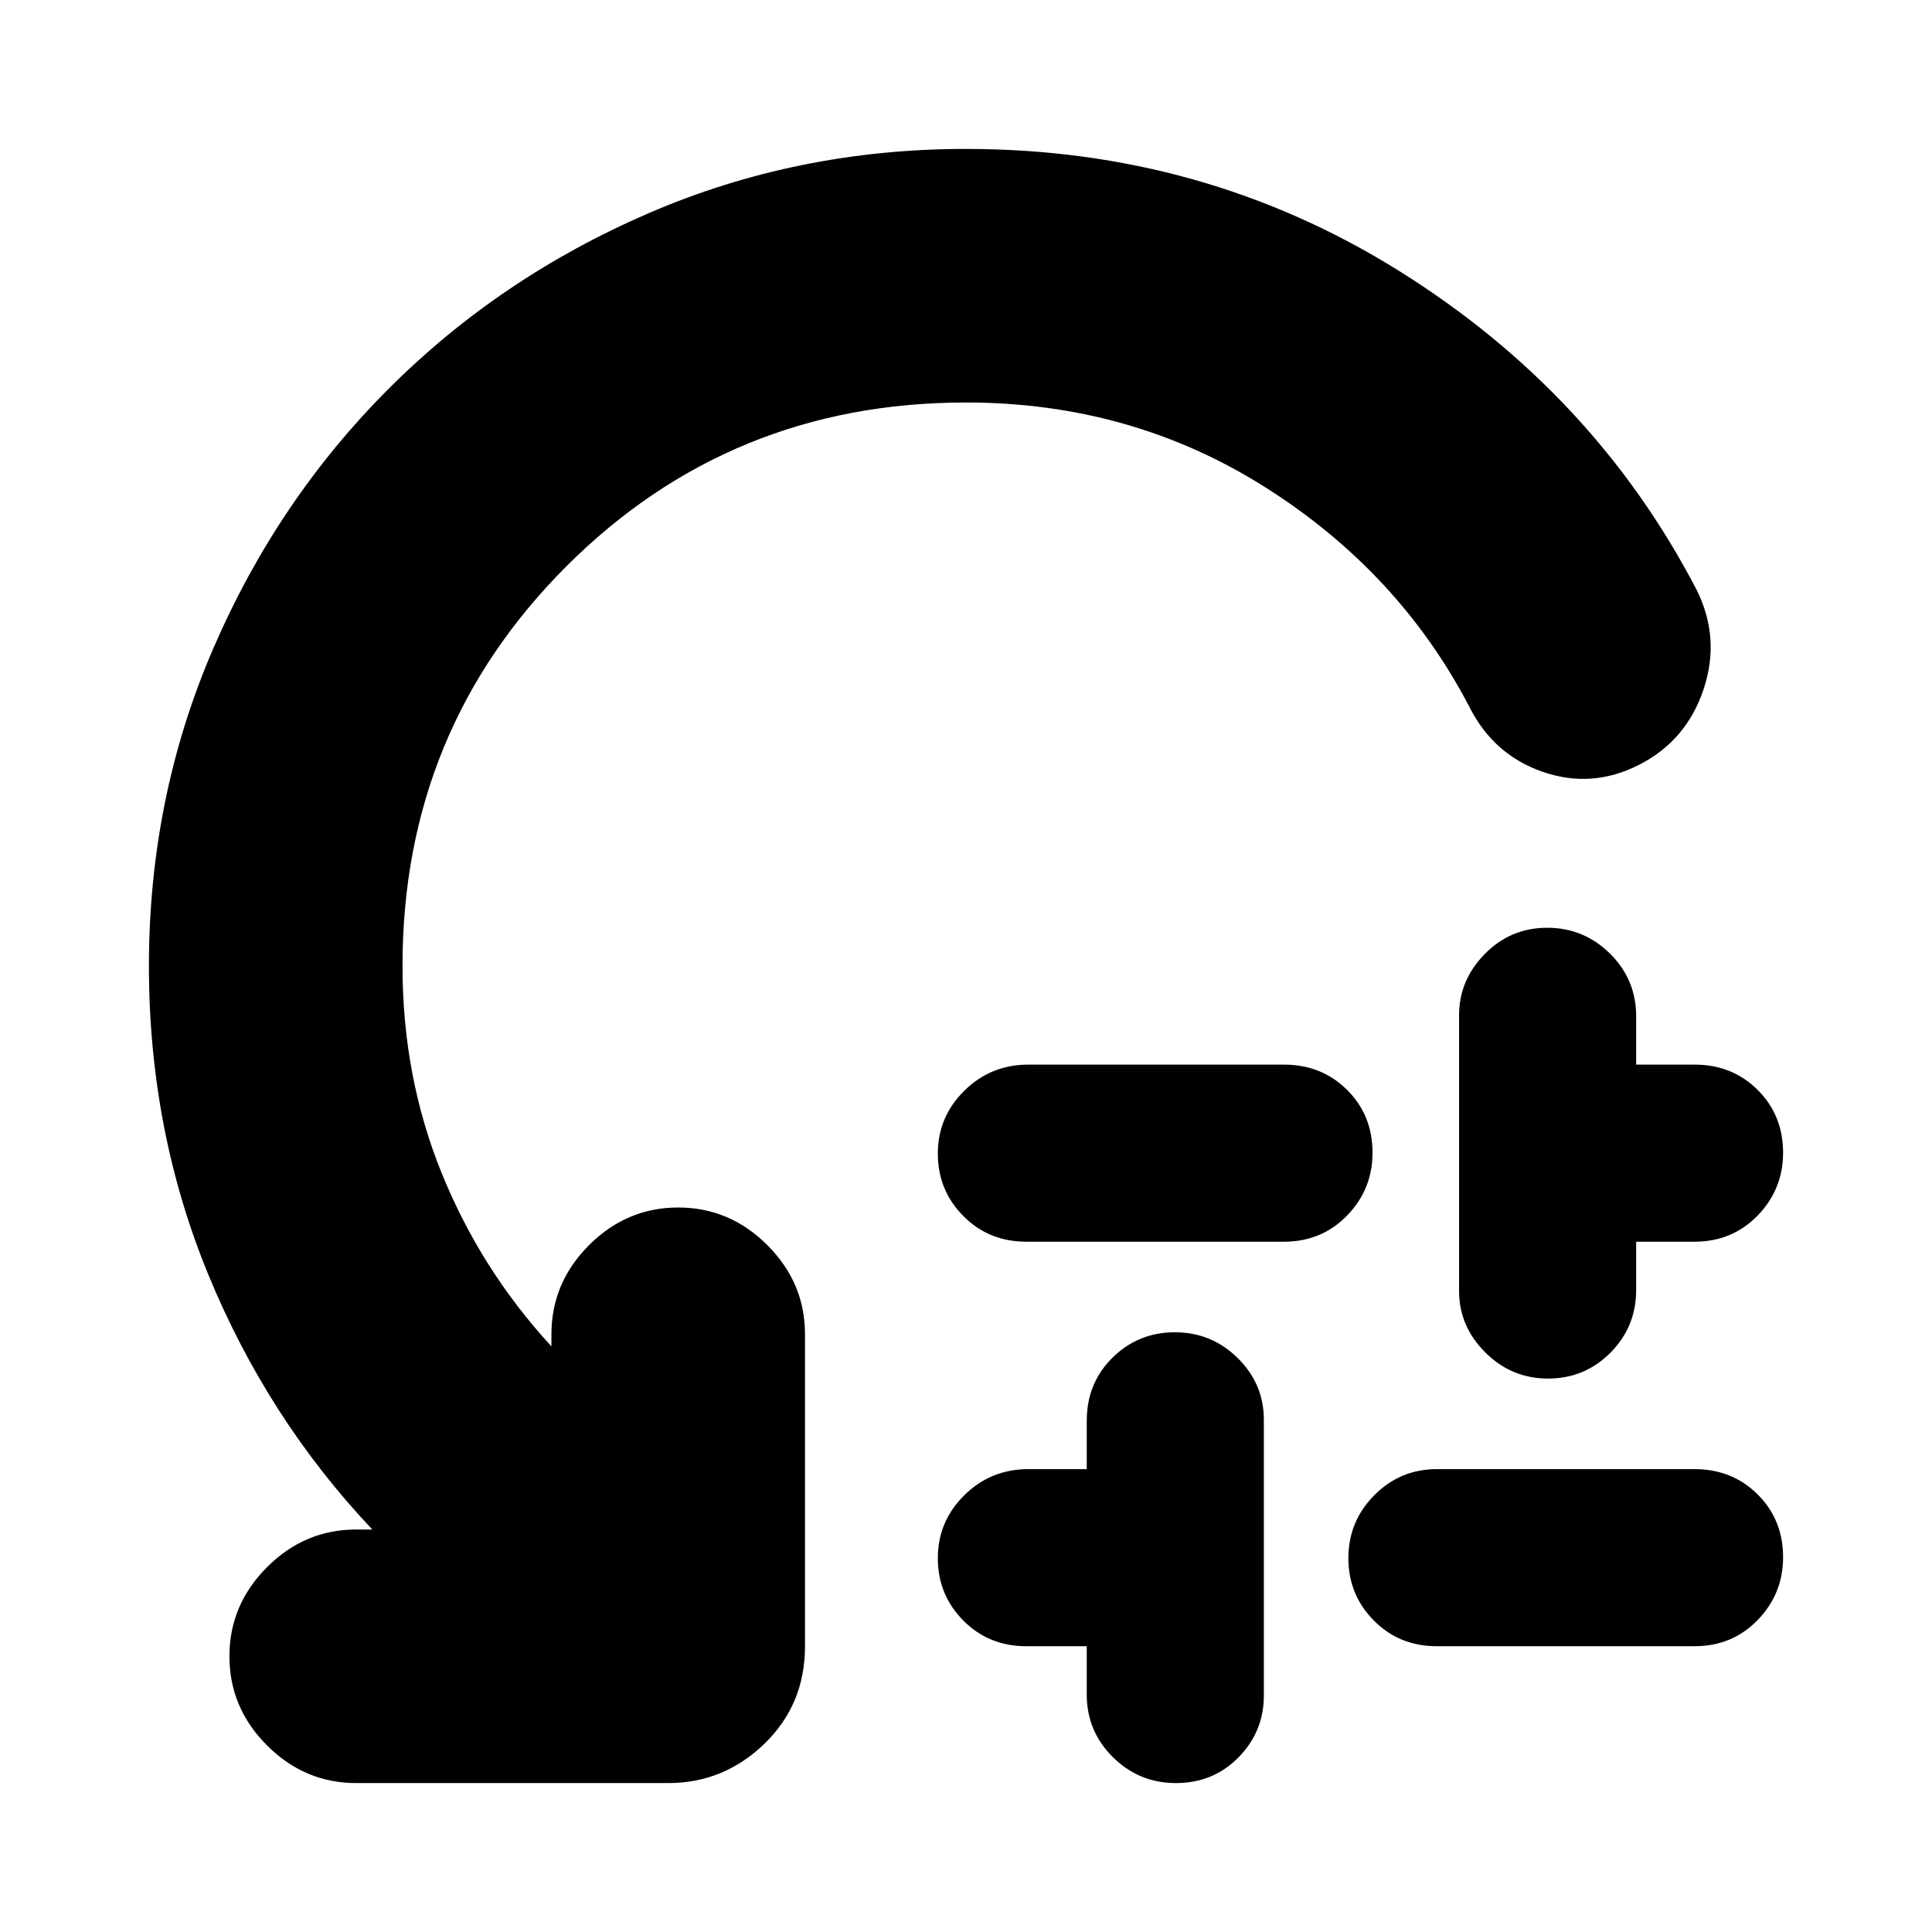 <svg xmlns="http://www.w3.org/2000/svg" height="24px" viewBox="0 -960 960 960" width="24px" fill="#000000"><path d="M511-431h127q18.73 0 31.37 12.57Q682-405.87 682-387.23q0 18.2-12.63 31.21Q656.73-343 638-343H510q-18.73 0-31.37-12.79-12.63-12.79-12.63-31T479.13-418q13.14-13 31.87-13Zm29 313v-24h-30q-18.73 0-31.37-12.79-12.63-12.79-12.63-31T479.13-217q13.14-13 31.87-13h29v-24q0-18.73 12.79-31.37 12.79-12.63 31-12.63T615-285.2q13 12.8 13 30.71v136.98q0 17.91-12.57 30.71Q602.87-74 584.23-74q-18.2 0-31.21-12.85Q540-99.7 540-118Zm174-112h128q18.73 0 31.37 12.57Q886-204.87 886-186.23q0 18.2-12.63 31.21Q860.73-142 842-142H714q-18.73 0-31.37-12.79-12.63-12.79-12.63-31T682.85-217q12.85-13 31.15-13Zm11-88.51v-136.98q0-17.48 12.79-30.49 12.79-13.02 31-13.02T800-486.15q13 12.85 13 31.15v24h29q18.73 0 31.37 12.57Q886-405.87 886-387.23q0 18.2-12.63 31.21Q860.73-343 842-343h-29v24q0 18.3-12.79 31.15-12.79 12.85-31 12.85T738-288.02q-13-13.01-13-30.49ZM480-760q-117.16 0-198.58 81.42Q200-597.16 200-480q0 55 19.5 103t54.5 86v-6q0-25.6 18.7-44.3Q311.4-360 337-360q25.6 0 44.3 18.7Q400-322.6 400-297v155q0 29-20.2 48.5T332-74H177q-25.6 0-44.3-18.7Q114-111.4 114-137q0-25.6 18.7-44.3Q151.4-200 177-200h8q-52-55-81.5-126.68Q74-398.37 74-480q0-83.75 31.92-157.65 31.91-73.91 87.22-129.21 55.3-55.31 129.21-87.22Q396.25-886 480-886q118 0 215 60.5T843-667q12 24 3.5 49.5t-32 37.5q-23.5 12-48 3.5T730-609q-35-67-101.5-109T480-760Z"/></svg>